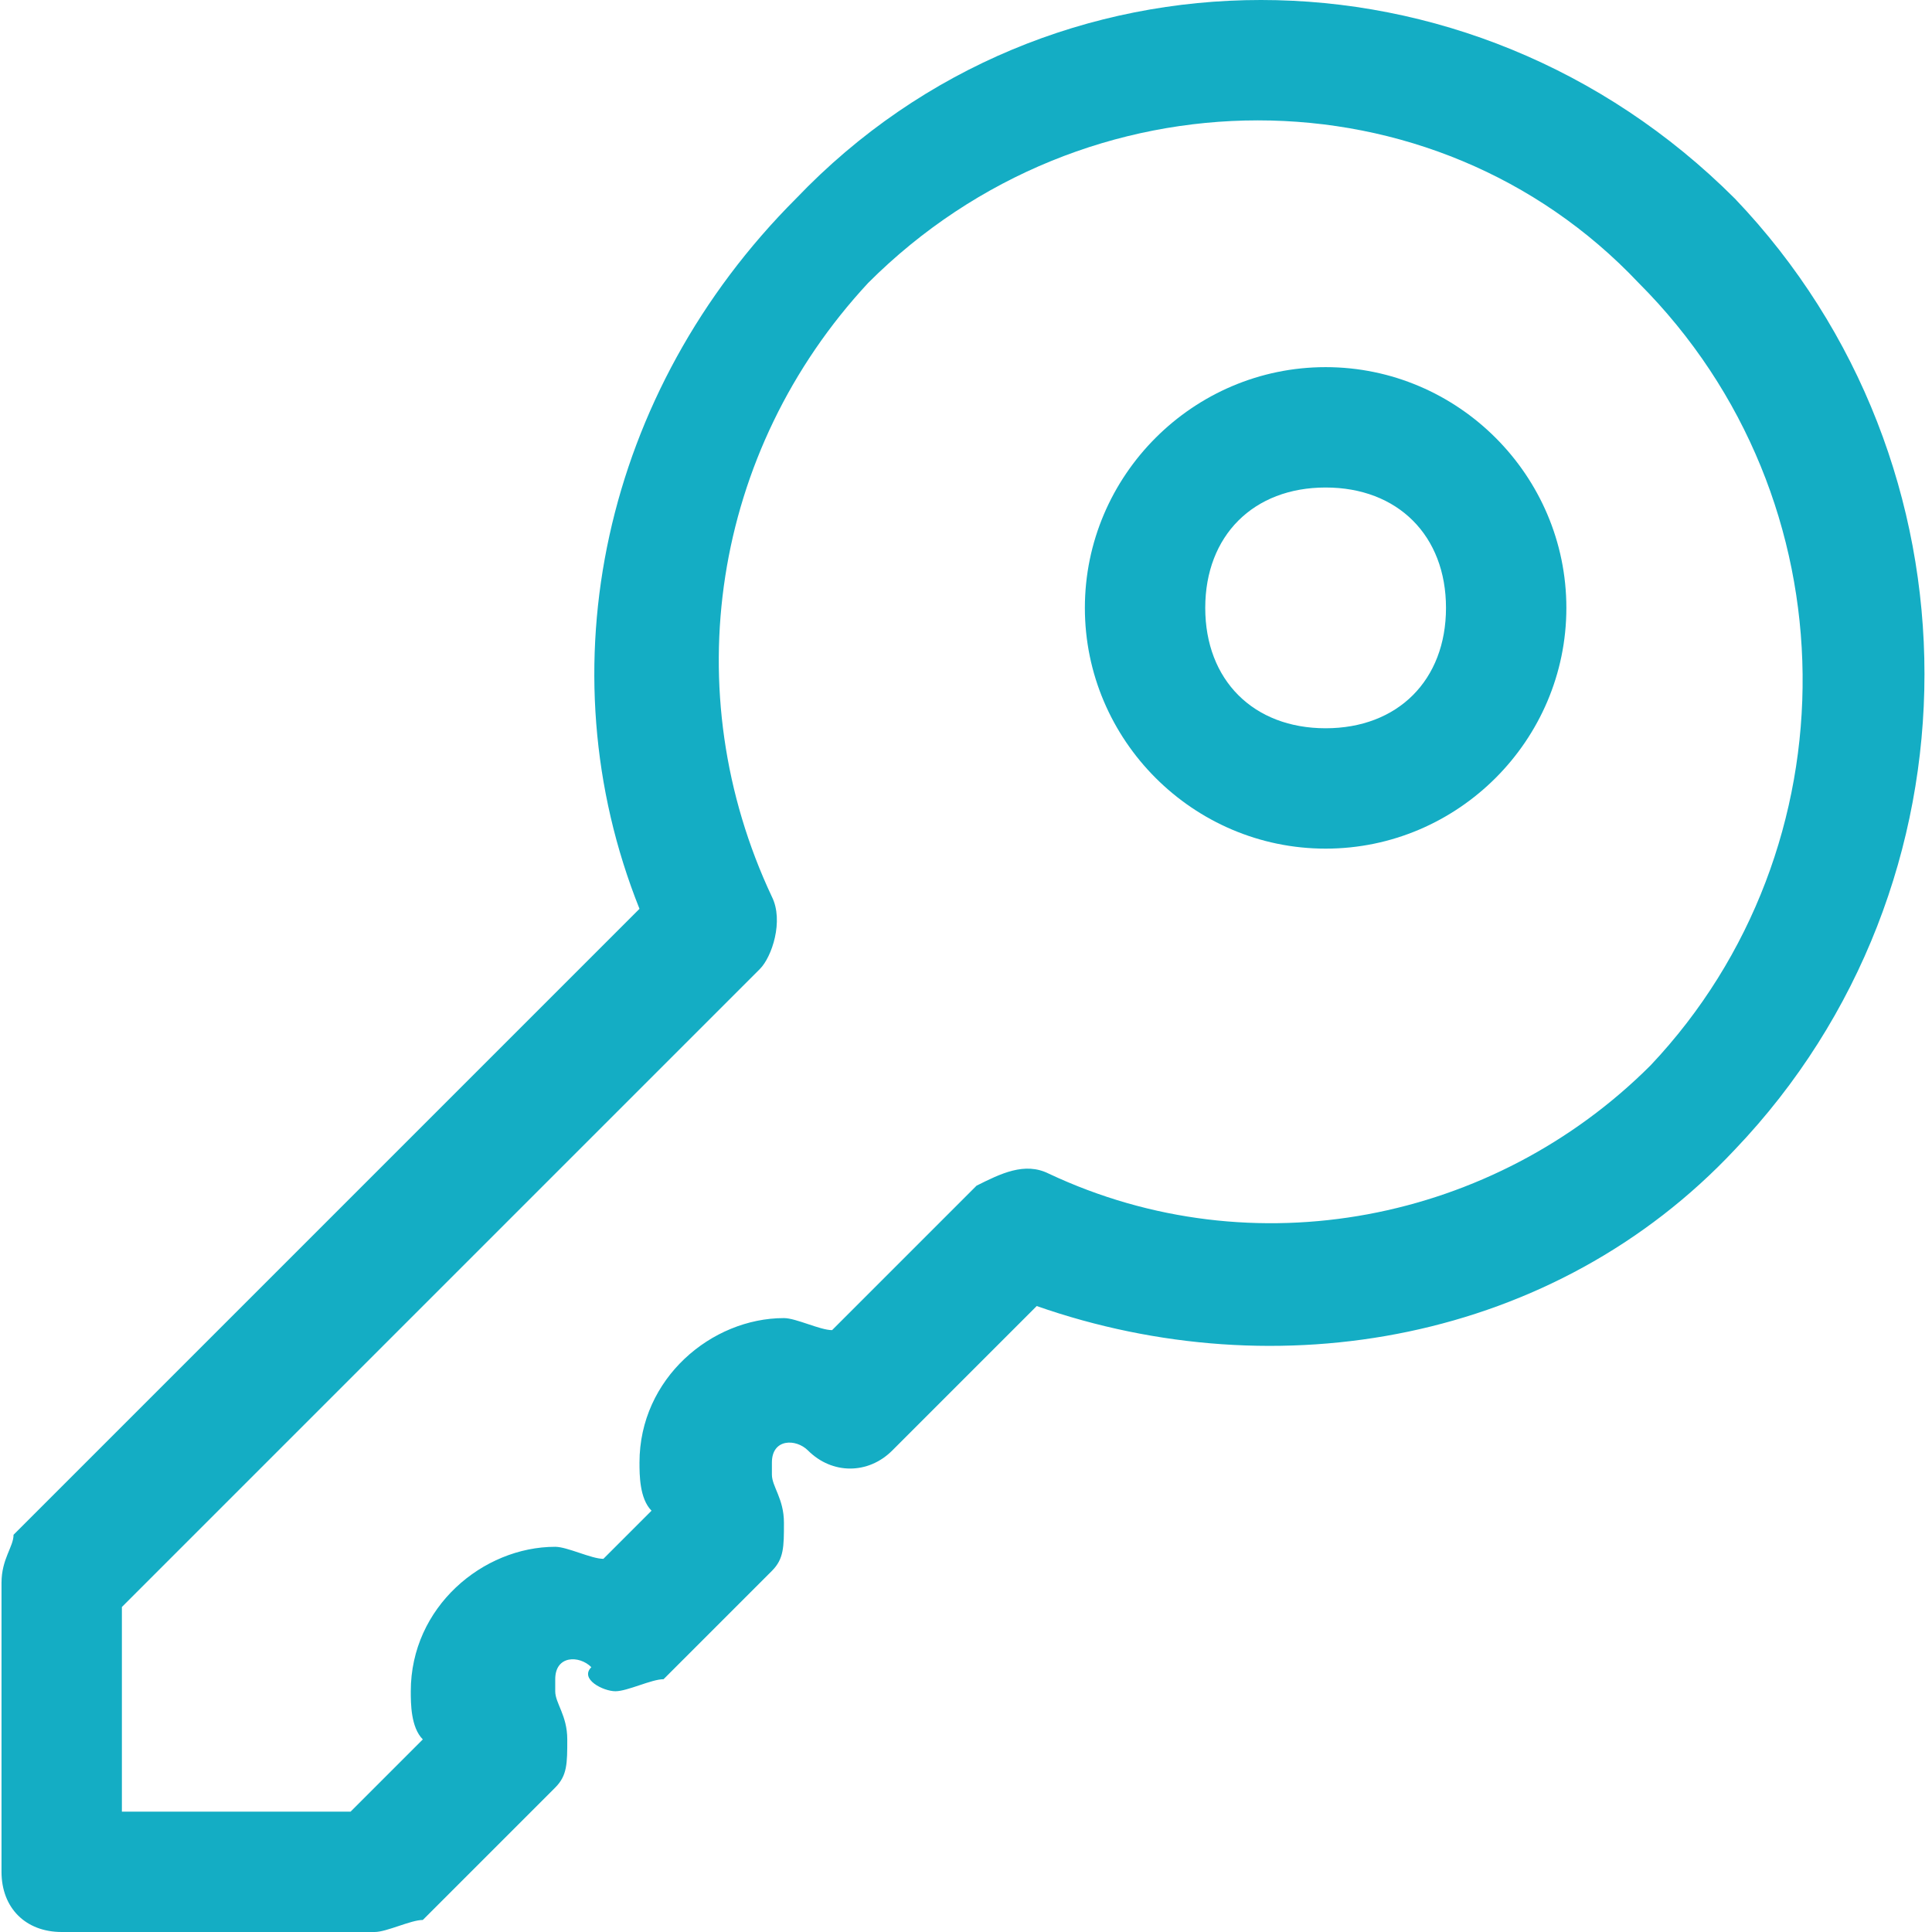 <svg t="1692068166196" class="icon" viewBox="0 0 1024 1024" version="1.1" xmlns="http://www.w3.org/2000/svg"
     p-id="48522" width="200" height="200">
    <path d="M919.529 105.271c-140.361-140.361-363.664-140.361-497.645 0C319.803 207.352 287.903 354.093 338.943 481.695L7.18 813.458c0 6.38-6.38 12.76-6.38 25.52v153.121c0 19.14 12.76 31.9 31.9 31.9h165.882c6.38 0 19.14-6.38 25.52-6.38l70.181-70.181c6.38-6.38 6.38-12.76 6.38-25.52s-6.38-19.14-6.38-25.52v-6.38c0-12.76 12.76-12.76 19.14-6.38-6.38 6.38 6.38 12.76 12.76 12.76s19.14-6.38 25.52-6.38l57.421-57.421c6.38-6.38 6.38-12.76 6.38-25.52s-6.38-19.14-6.38-25.52v-6.38c0-12.76 12.76-12.76 19.14-6.38 12.76 12.76 31.9 12.76 44.66 0l76.561-76.561c127.601 44.66 274.343 19.14 370.044-82.941 133.981-140.361 133.981-363.664 0-504.025z m-44.66 459.364c-82.941 82.941-210.542 108.461-319.003 57.421-12.76-6.38-25.52 0-38.28 6.38L441.024 704.997c-6.38 0-19.14-6.38-25.52-6.38-38.28 0-76.561 31.9-76.561 76.561 0 6.38 0 19.14 6.38 25.52l-25.52 25.52c-6.38 0-19.14-6.38-25.52-6.38-38.28 0-76.561 31.9-76.561 76.561 0 6.38 0 19.14 6.38 25.52l-38.28 38.28H64.601v-108.461L402.744 513.595c6.38-6.38 12.76-25.52 6.38-38.28-51.04-108.461-31.9-236.062 51.04-325.383C575.006 35.09 760.027 35.09 868.488 149.931c114.841 114.841 114.841 299.863 6.38 414.704z"
          fill="#14ADC4" p-id="48523"></path>
    <path d="M702.607 194.592c-70.181 0-127.601 57.421-127.601 127.601s57.421 127.601 127.601 127.601 127.601-57.421 127.601-127.601-57.421-127.601-127.601-127.601z m0 191.402c-38.28 0-63.801-25.52-63.801-63.801s25.52-63.801 63.801-63.801 63.801 25.52 63.801 63.801-25.52 63.801-63.801 63.801z"
          fill="#14ADC4" p-id="48524"></path>
</svg>